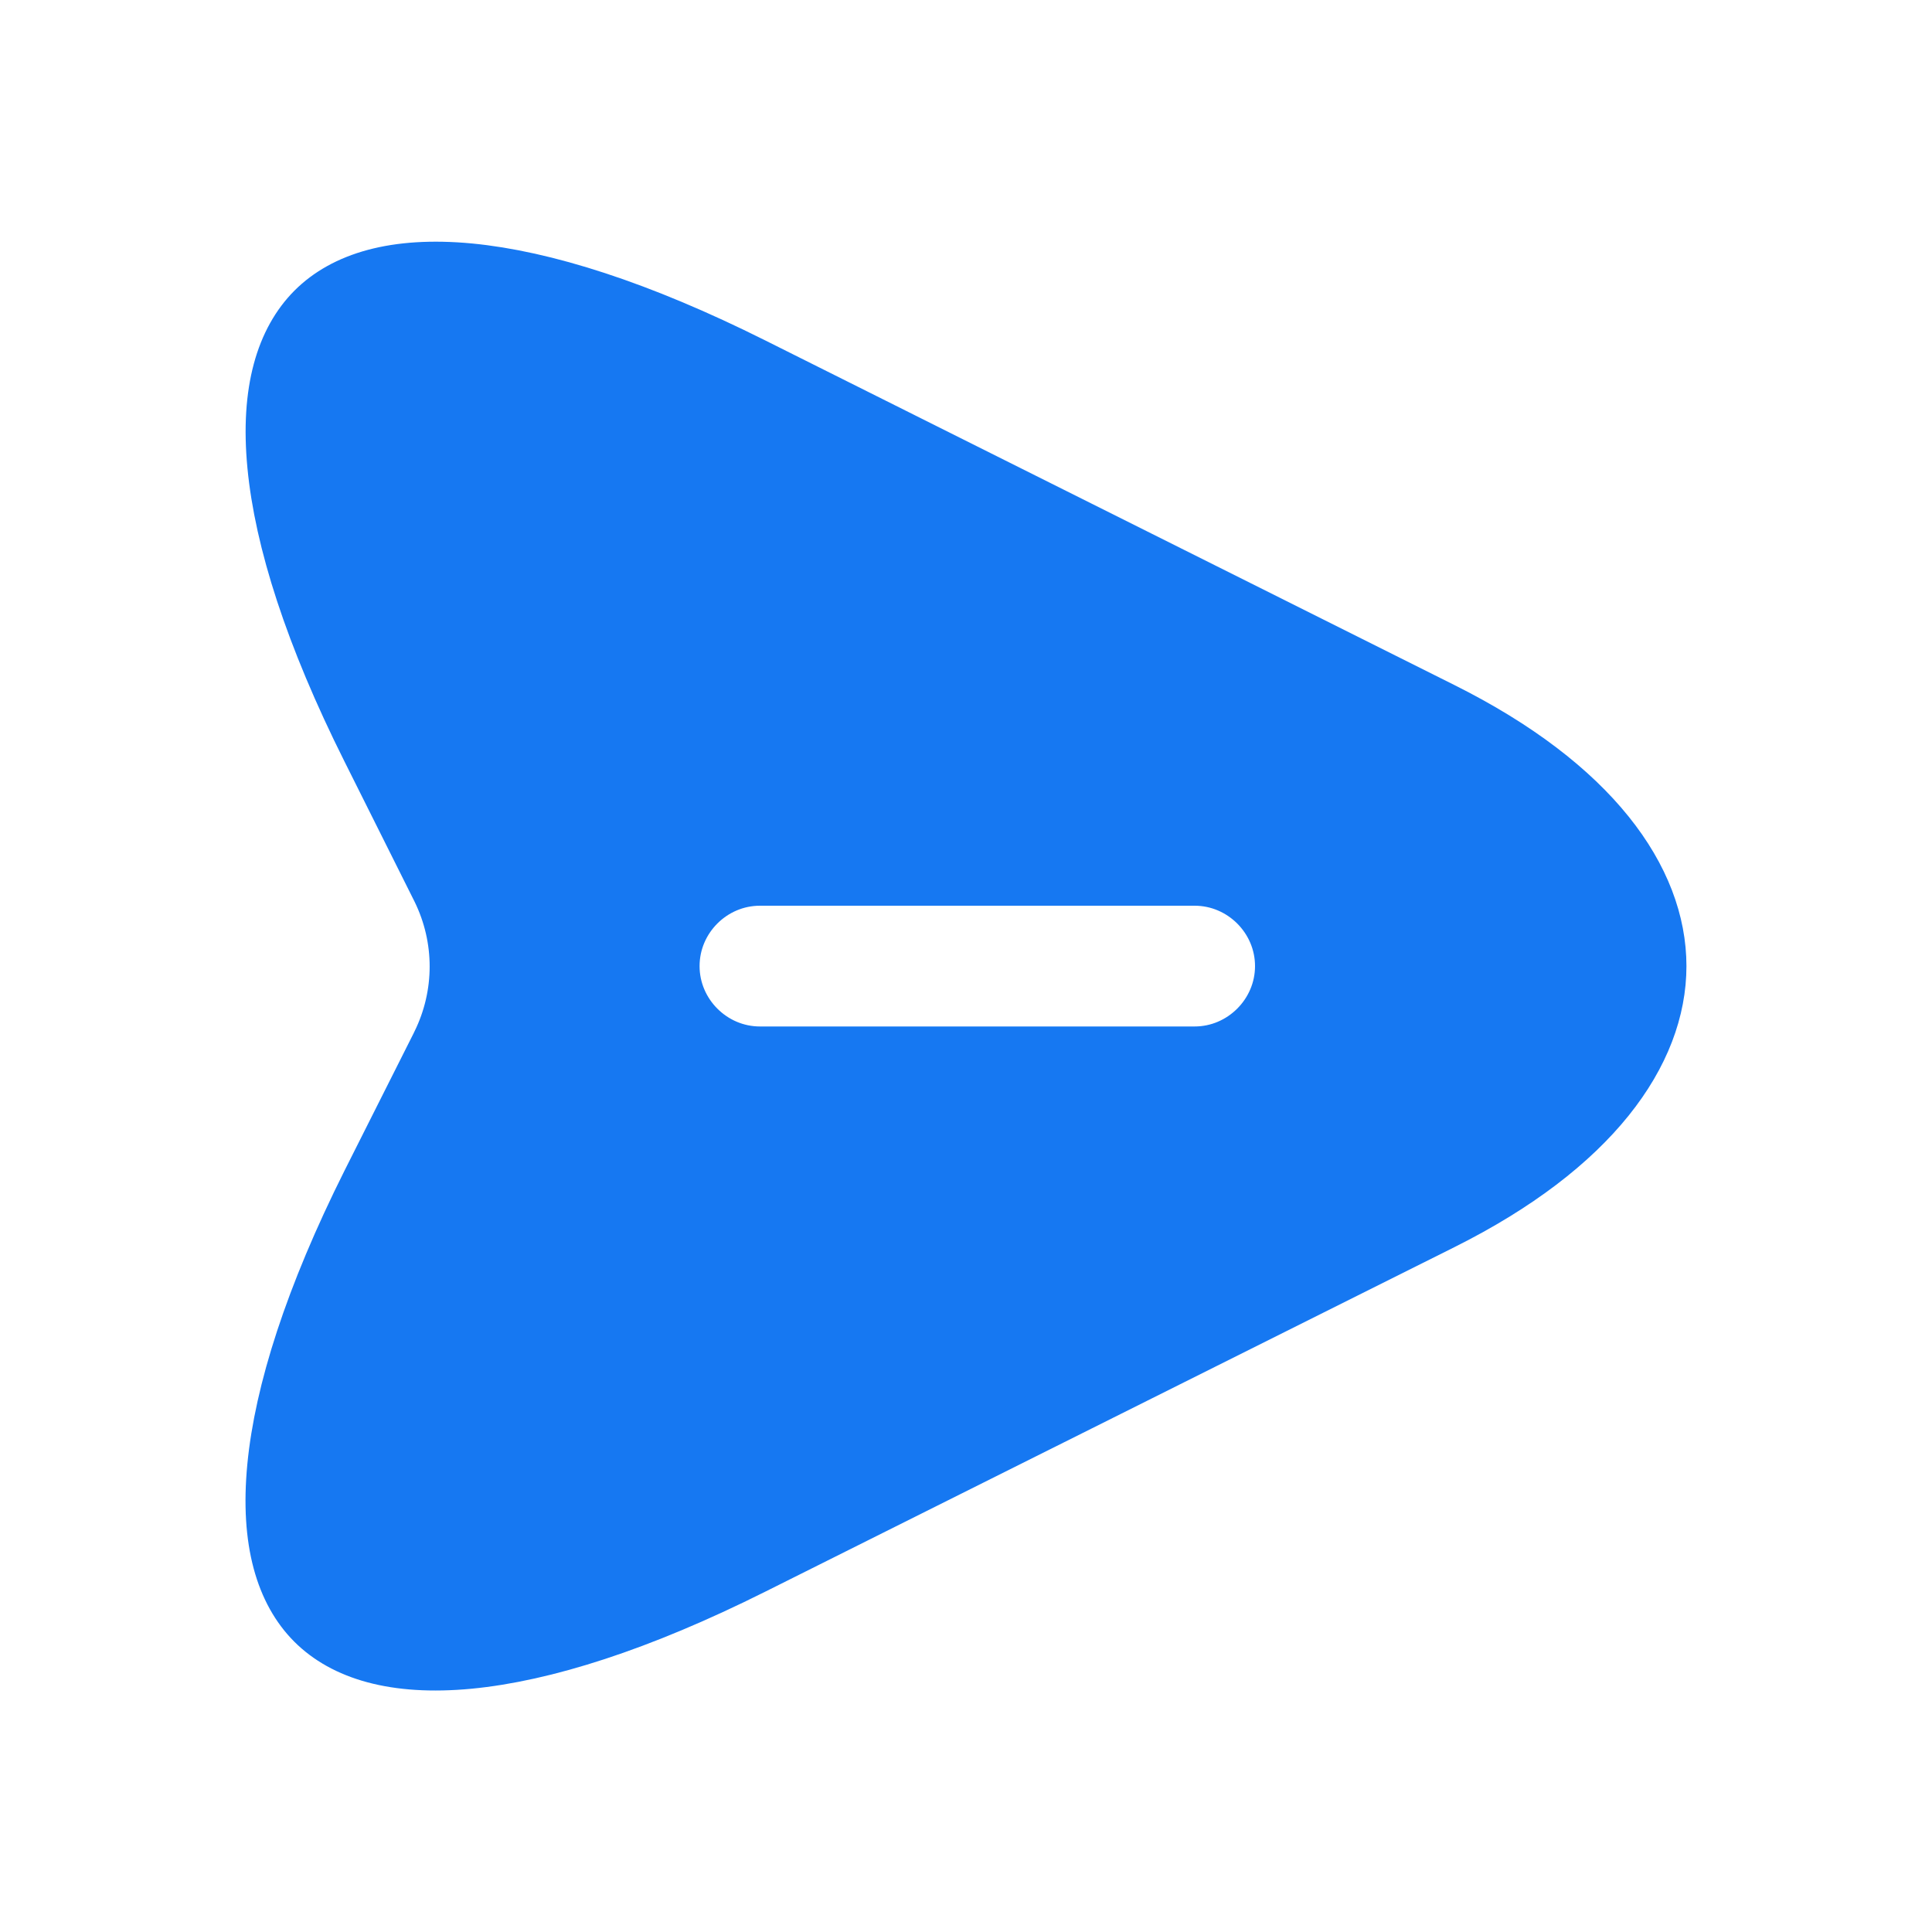 <svg width="20" height="20" viewBox="0 0 20 20" fill="none" xmlns="http://www.w3.org/2000/svg">
<g clip-path="url(#clip0_28_5668)">
<path d="M7.791 3.794L7.791 3.794L14.924 7.361C16.481 8.139 17.158 9.113 17.158 10.001C17.158 10.888 16.481 11.863 14.924 12.641L7.791 16.207C6.609 16.799 5.624 17.109 4.853 17.183C4.081 17.256 3.566 17.09 3.258 16.782C2.95 16.473 2.785 15.958 2.859 15.186C2.933 14.416 3.244 13.432 3.835 12.252C3.835 12.252 3.835 12.252 3.835 12.252L4.56 10.811L4.56 10.811L4.561 10.808C4.81 10.3 4.81 9.71 4.561 9.202L4.561 9.202L4.56 9.2L3.835 7.75L3.835 7.75C3.244 6.57 2.933 5.586 2.86 4.816C2.786 4.044 2.953 3.529 3.261 3.22C3.569 2.912 4.085 2.746 4.857 2.819C5.627 2.893 6.611 3.203 7.791 3.794ZM7.867 10.926H12.367C12.874 10.926 13.292 10.508 13.292 10.001C13.292 9.493 12.874 9.076 12.367 9.076H7.867C7.359 9.076 6.942 9.493 6.942 10.001C6.942 10.508 7.359 10.926 7.867 10.926Z" fill="#1678F2" stroke="#1678F2" stroke-width="0.6"/>
</g>
<defs>
<clipPath id="clip0_28_5668">
<rect width="20" height="20" fill="white"/>
</clipPath>
</defs>
</svg>
